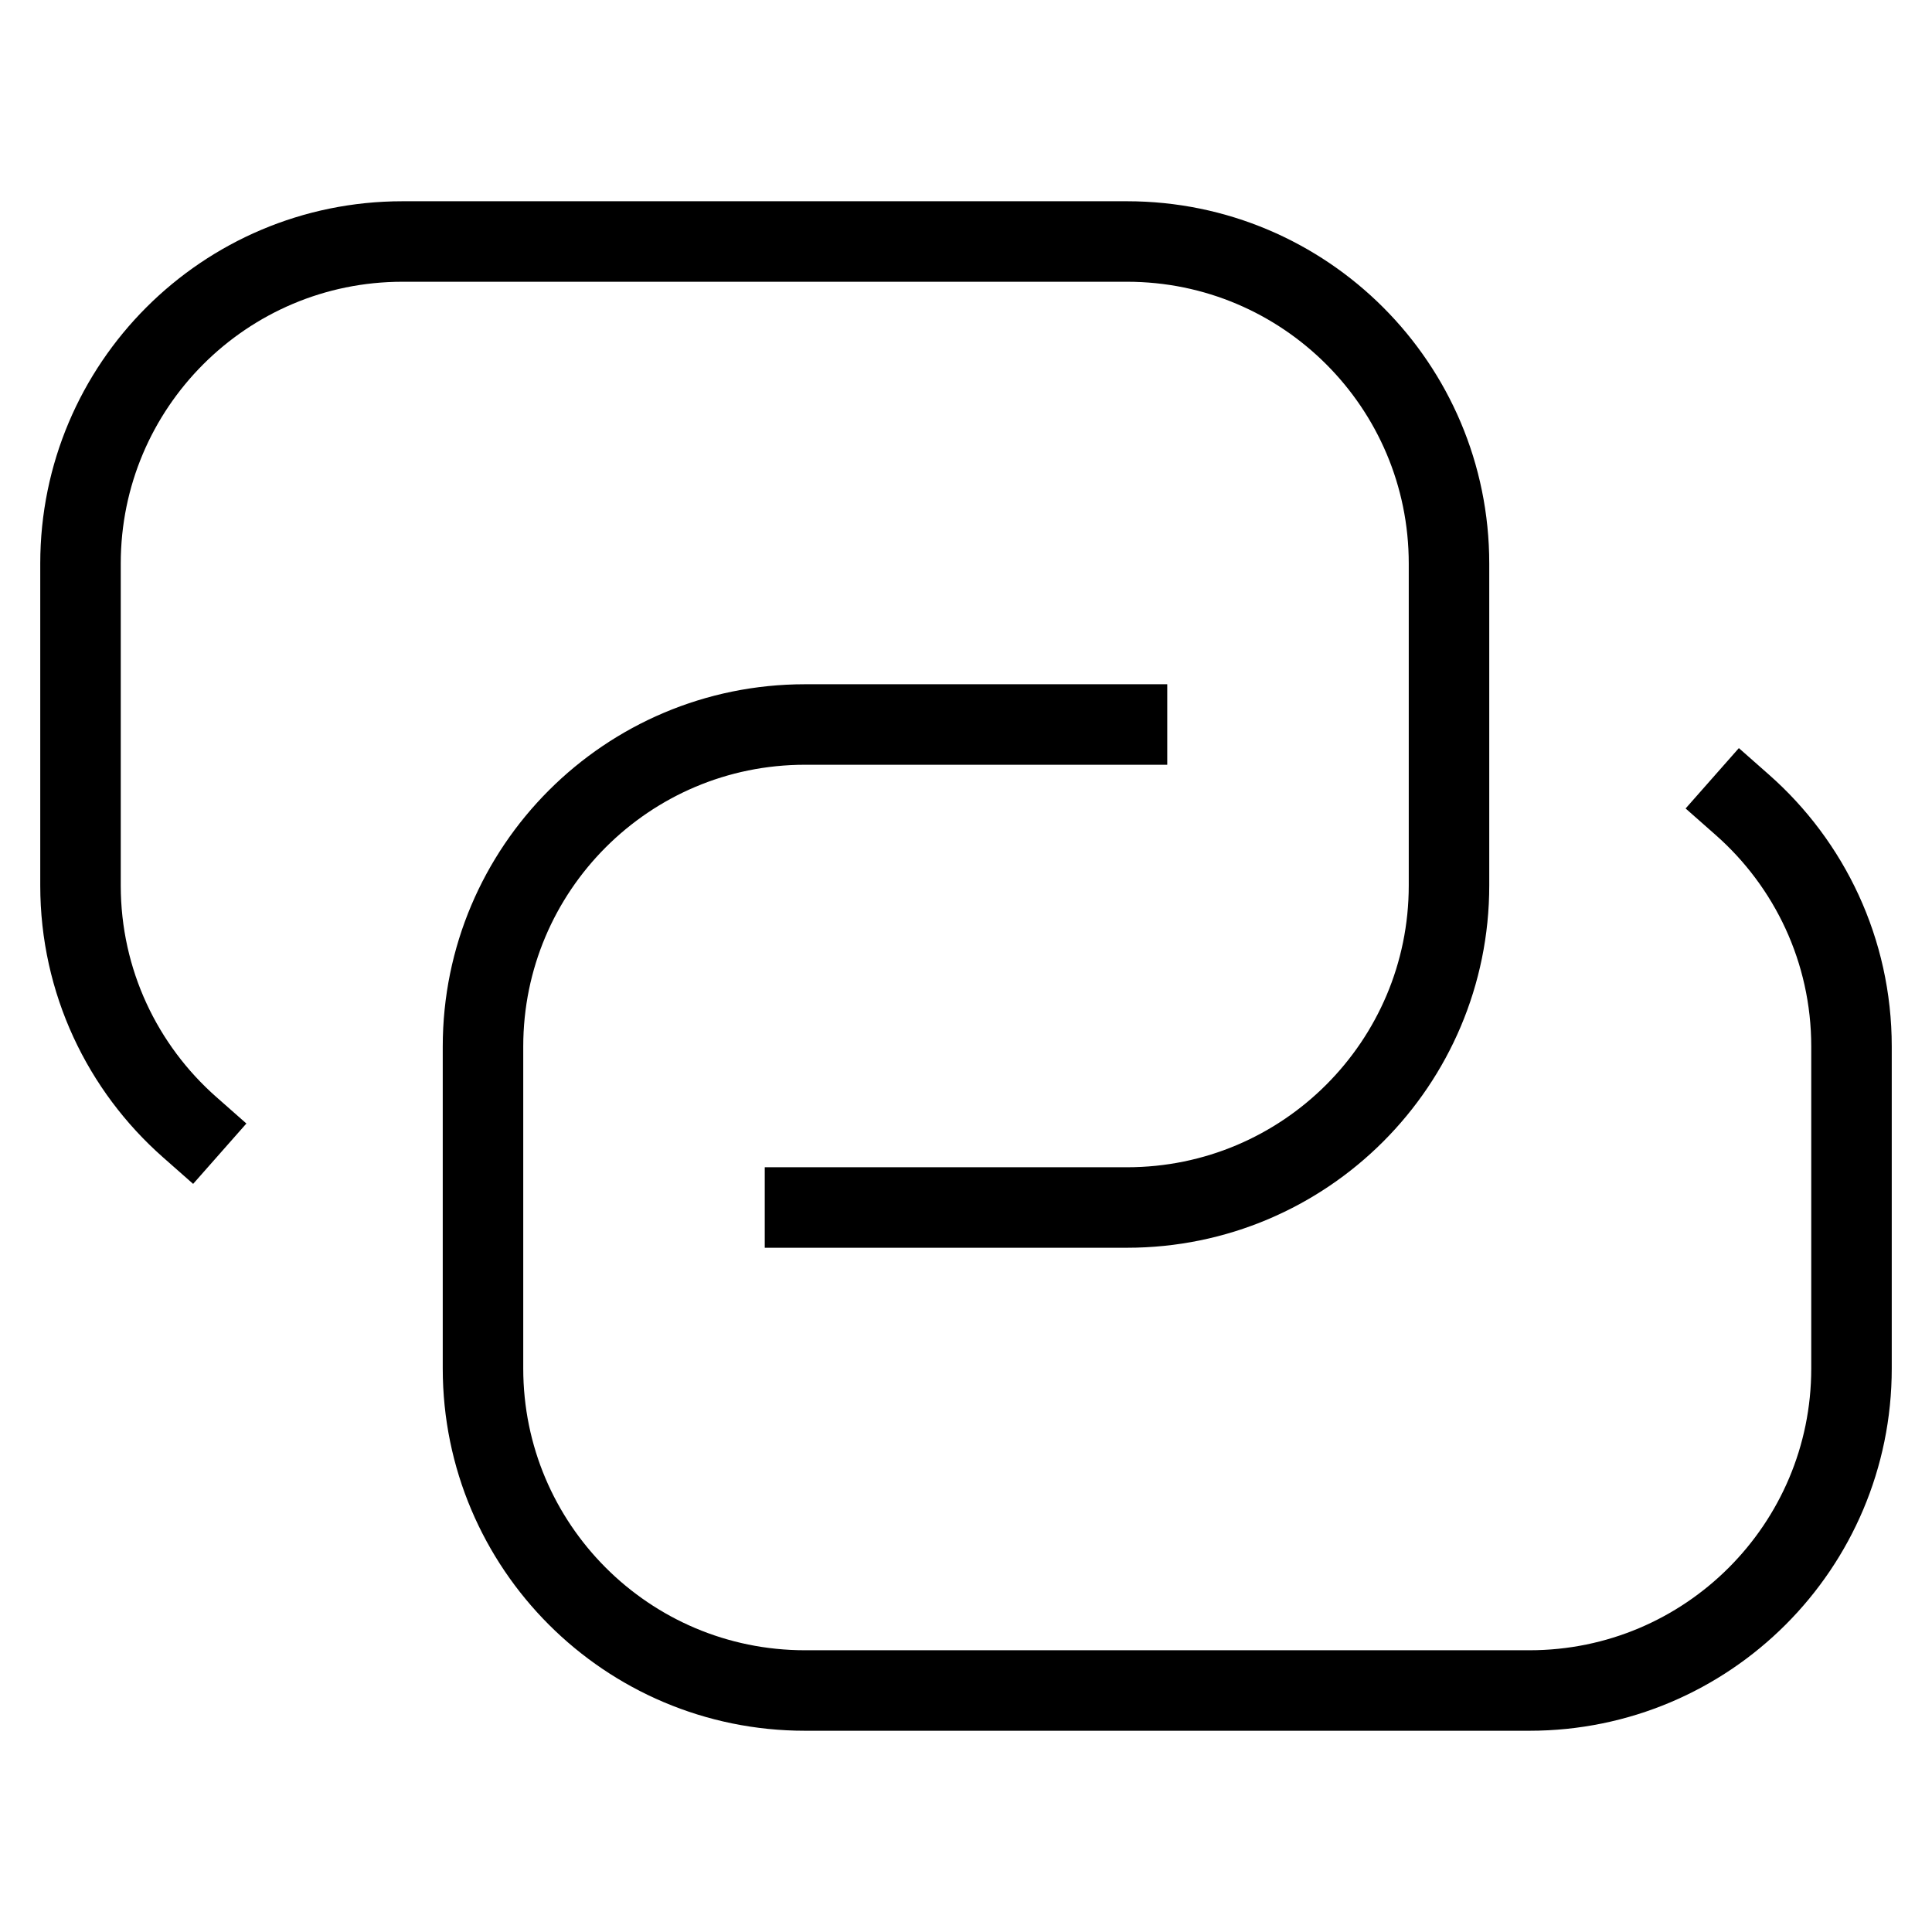 <svg xmlns="http://www.w3.org/2000/svg" viewBox="0 0 24 24"><g fill="currentColor" stroke="currentColor" class="nc-icon-wrapper"><path data-color="color-2" fill="none" stroke-linecap="square" stroke-miterlimit="10" d=" M21.645,9.999C22.476,10.732,23,11.805,23,13v4c0,2.209-1.791,4-4,4h-9c-2.209,0-4-1.791-4-4v-4c0-2.209,1.791-4,4-4h4" stroke-linejoin="miter"></path> <path fill="none" stroke="currentColor" stroke-linecap="square" stroke-miterlimit="10" d="M2.355,14.001 C1.524,13.268,1,12.195,1,11V7c0-2.209,1.791-4,4-4h9c2.209,0,4,1.791,4,4v4c0,2.209-1.791,4-4,4h-4" stroke-linejoin="miter"></path></g></svg>